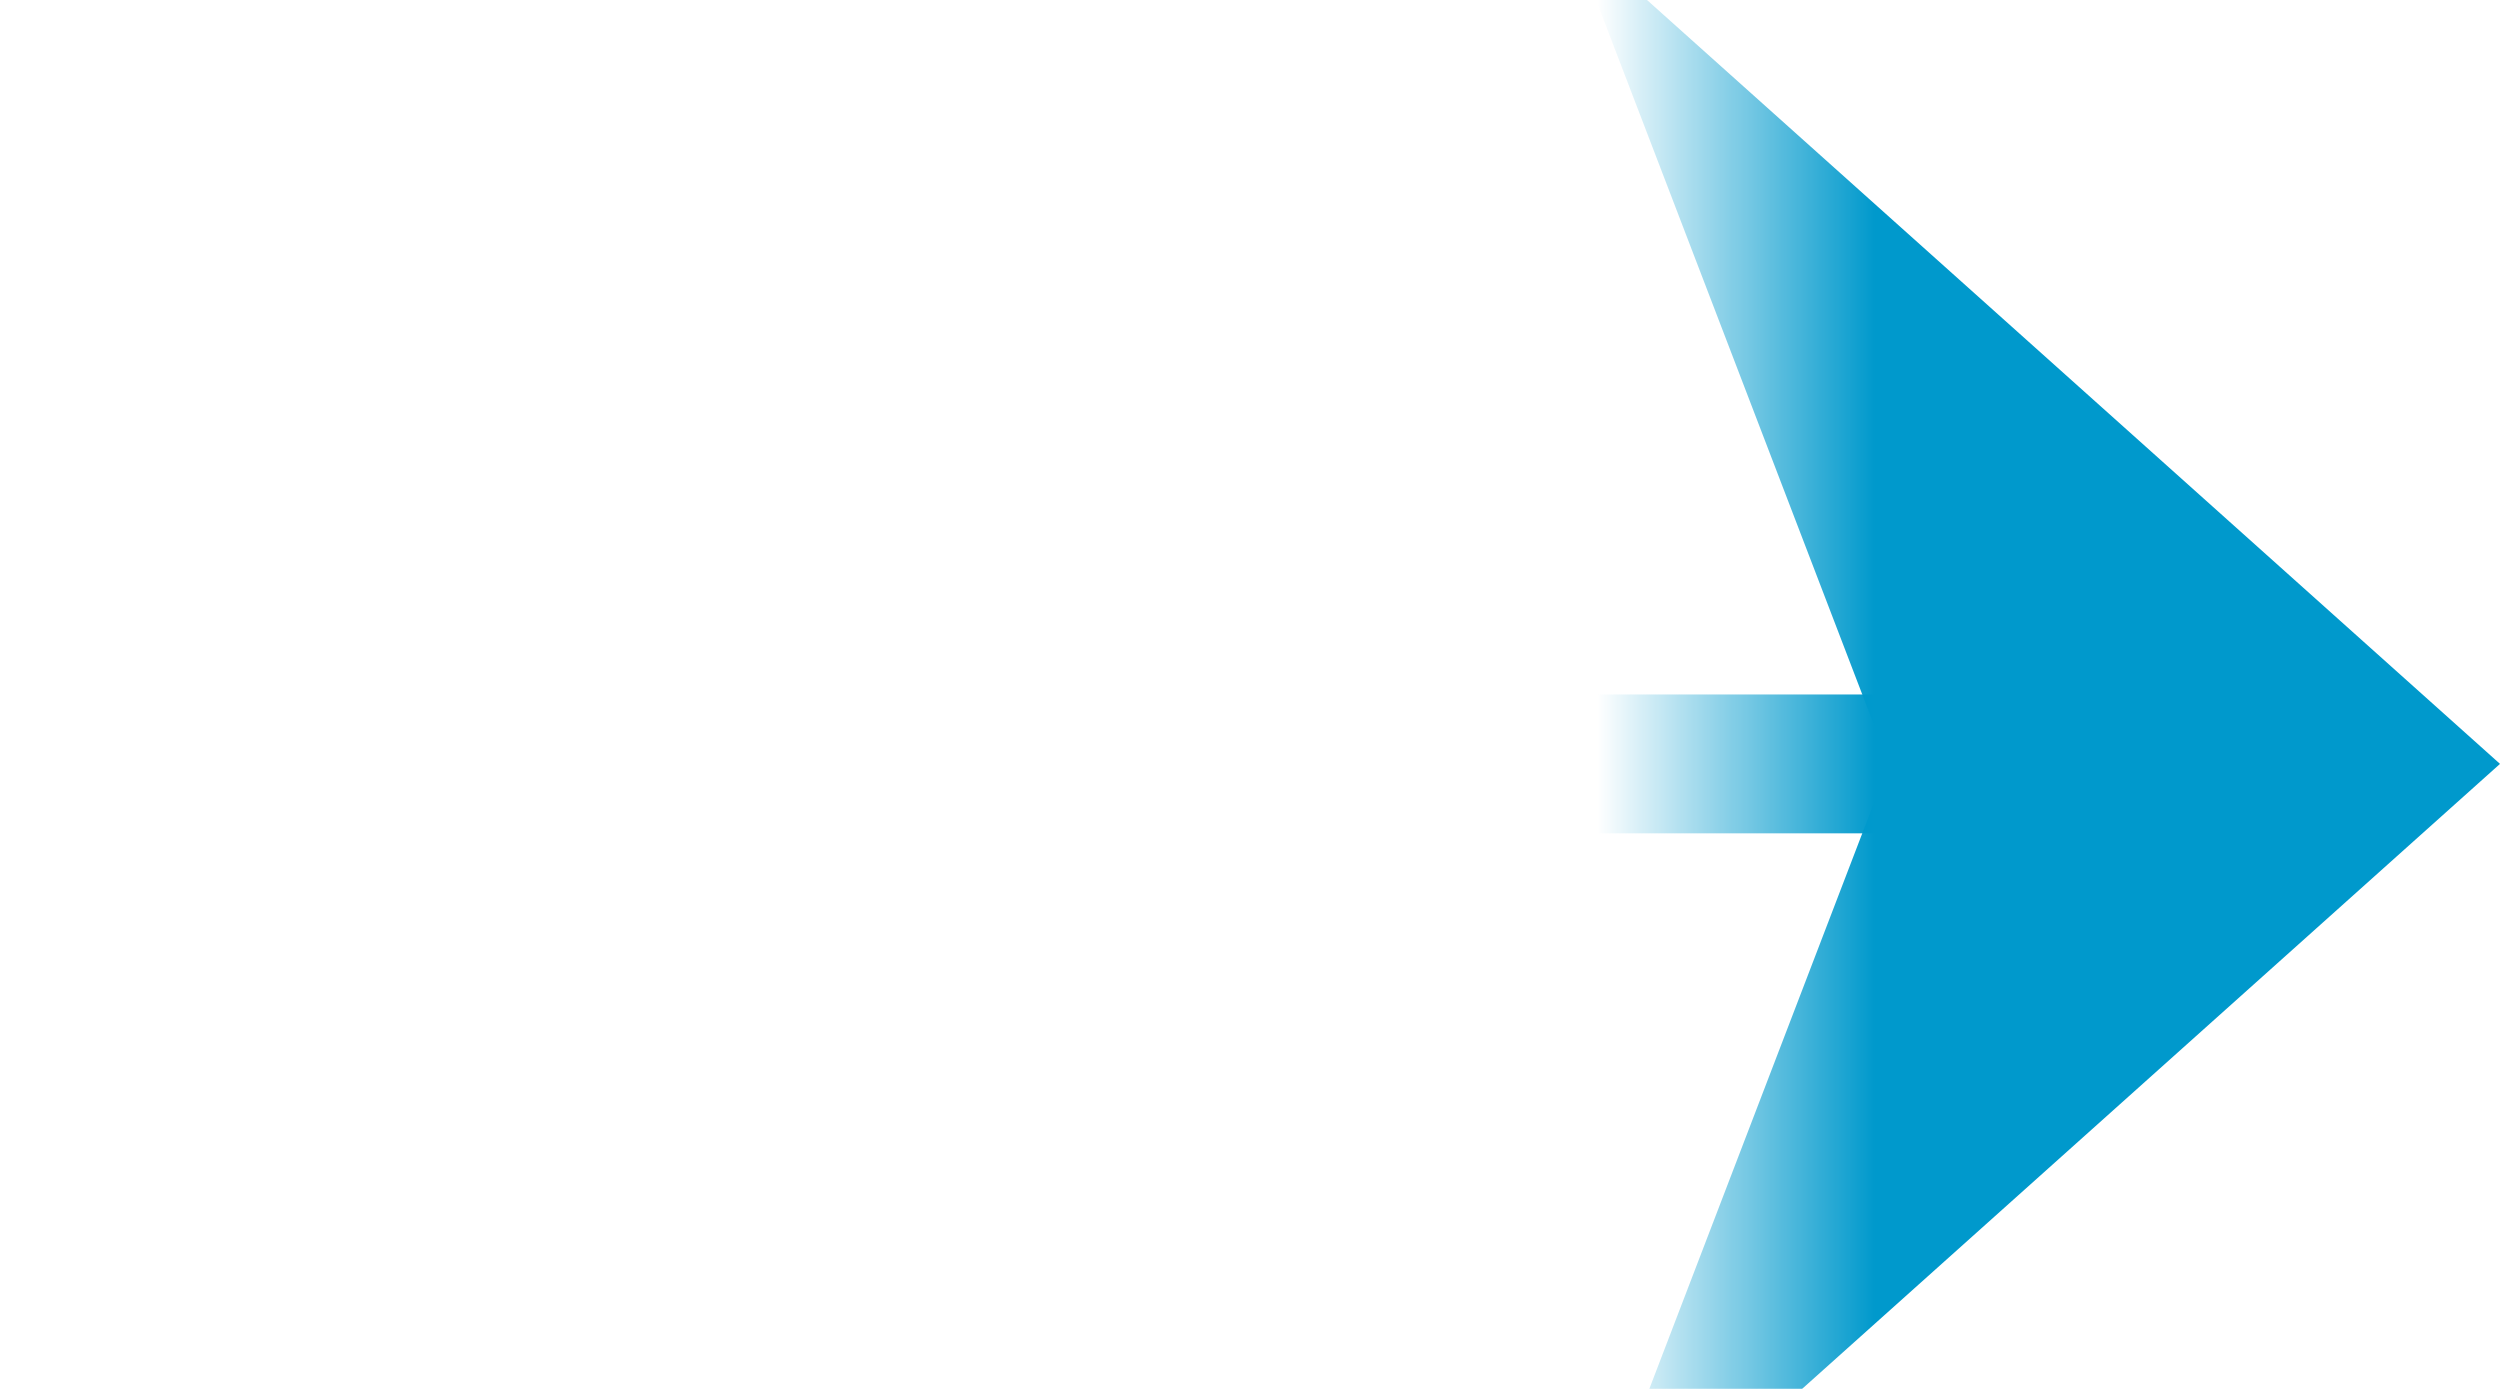 ﻿<?xml version="1.0" encoding="utf-8"?>
<svg version="1.1" xmlns:xlink="http://www.w3.org/1999/xlink" width="18px" height="10px" preserveAspectRatio="xMinYMid meet" viewBox="1035 652  18 8" xmlns="http://www.w3.org/2000/svg">
  <defs>
    <mask fill="white" id="clip34">
      <path d="M 1014.5 607  L 1047.5 607  L 1047.5 707  L 1014.5 707  Z M 1008 607  L 1069 607  L 1069 707  L 1008 707  Z " fill-rule="evenodd" />
    </mask>
  </defs>
  <path d="M 1008 657.5  L 1039.5 657.5  A 0.5 0.5 0 0 0 1040.5 657 A 0.5 0.5 0 0 1 1041 656.5 L 1052 656.5  " stroke-width="1" stroke="#0099cc" fill="none" mask="url(#clip34)" />
  <path d="M 1046.3 662.5  L 1053 656.5  L 1046.3 650.5  L 1048.6 656.5  L 1046.3 662.5  Z " fill-rule="nonzero" fill="#0099cc" stroke="none" mask="url(#clip34)" />
</svg>